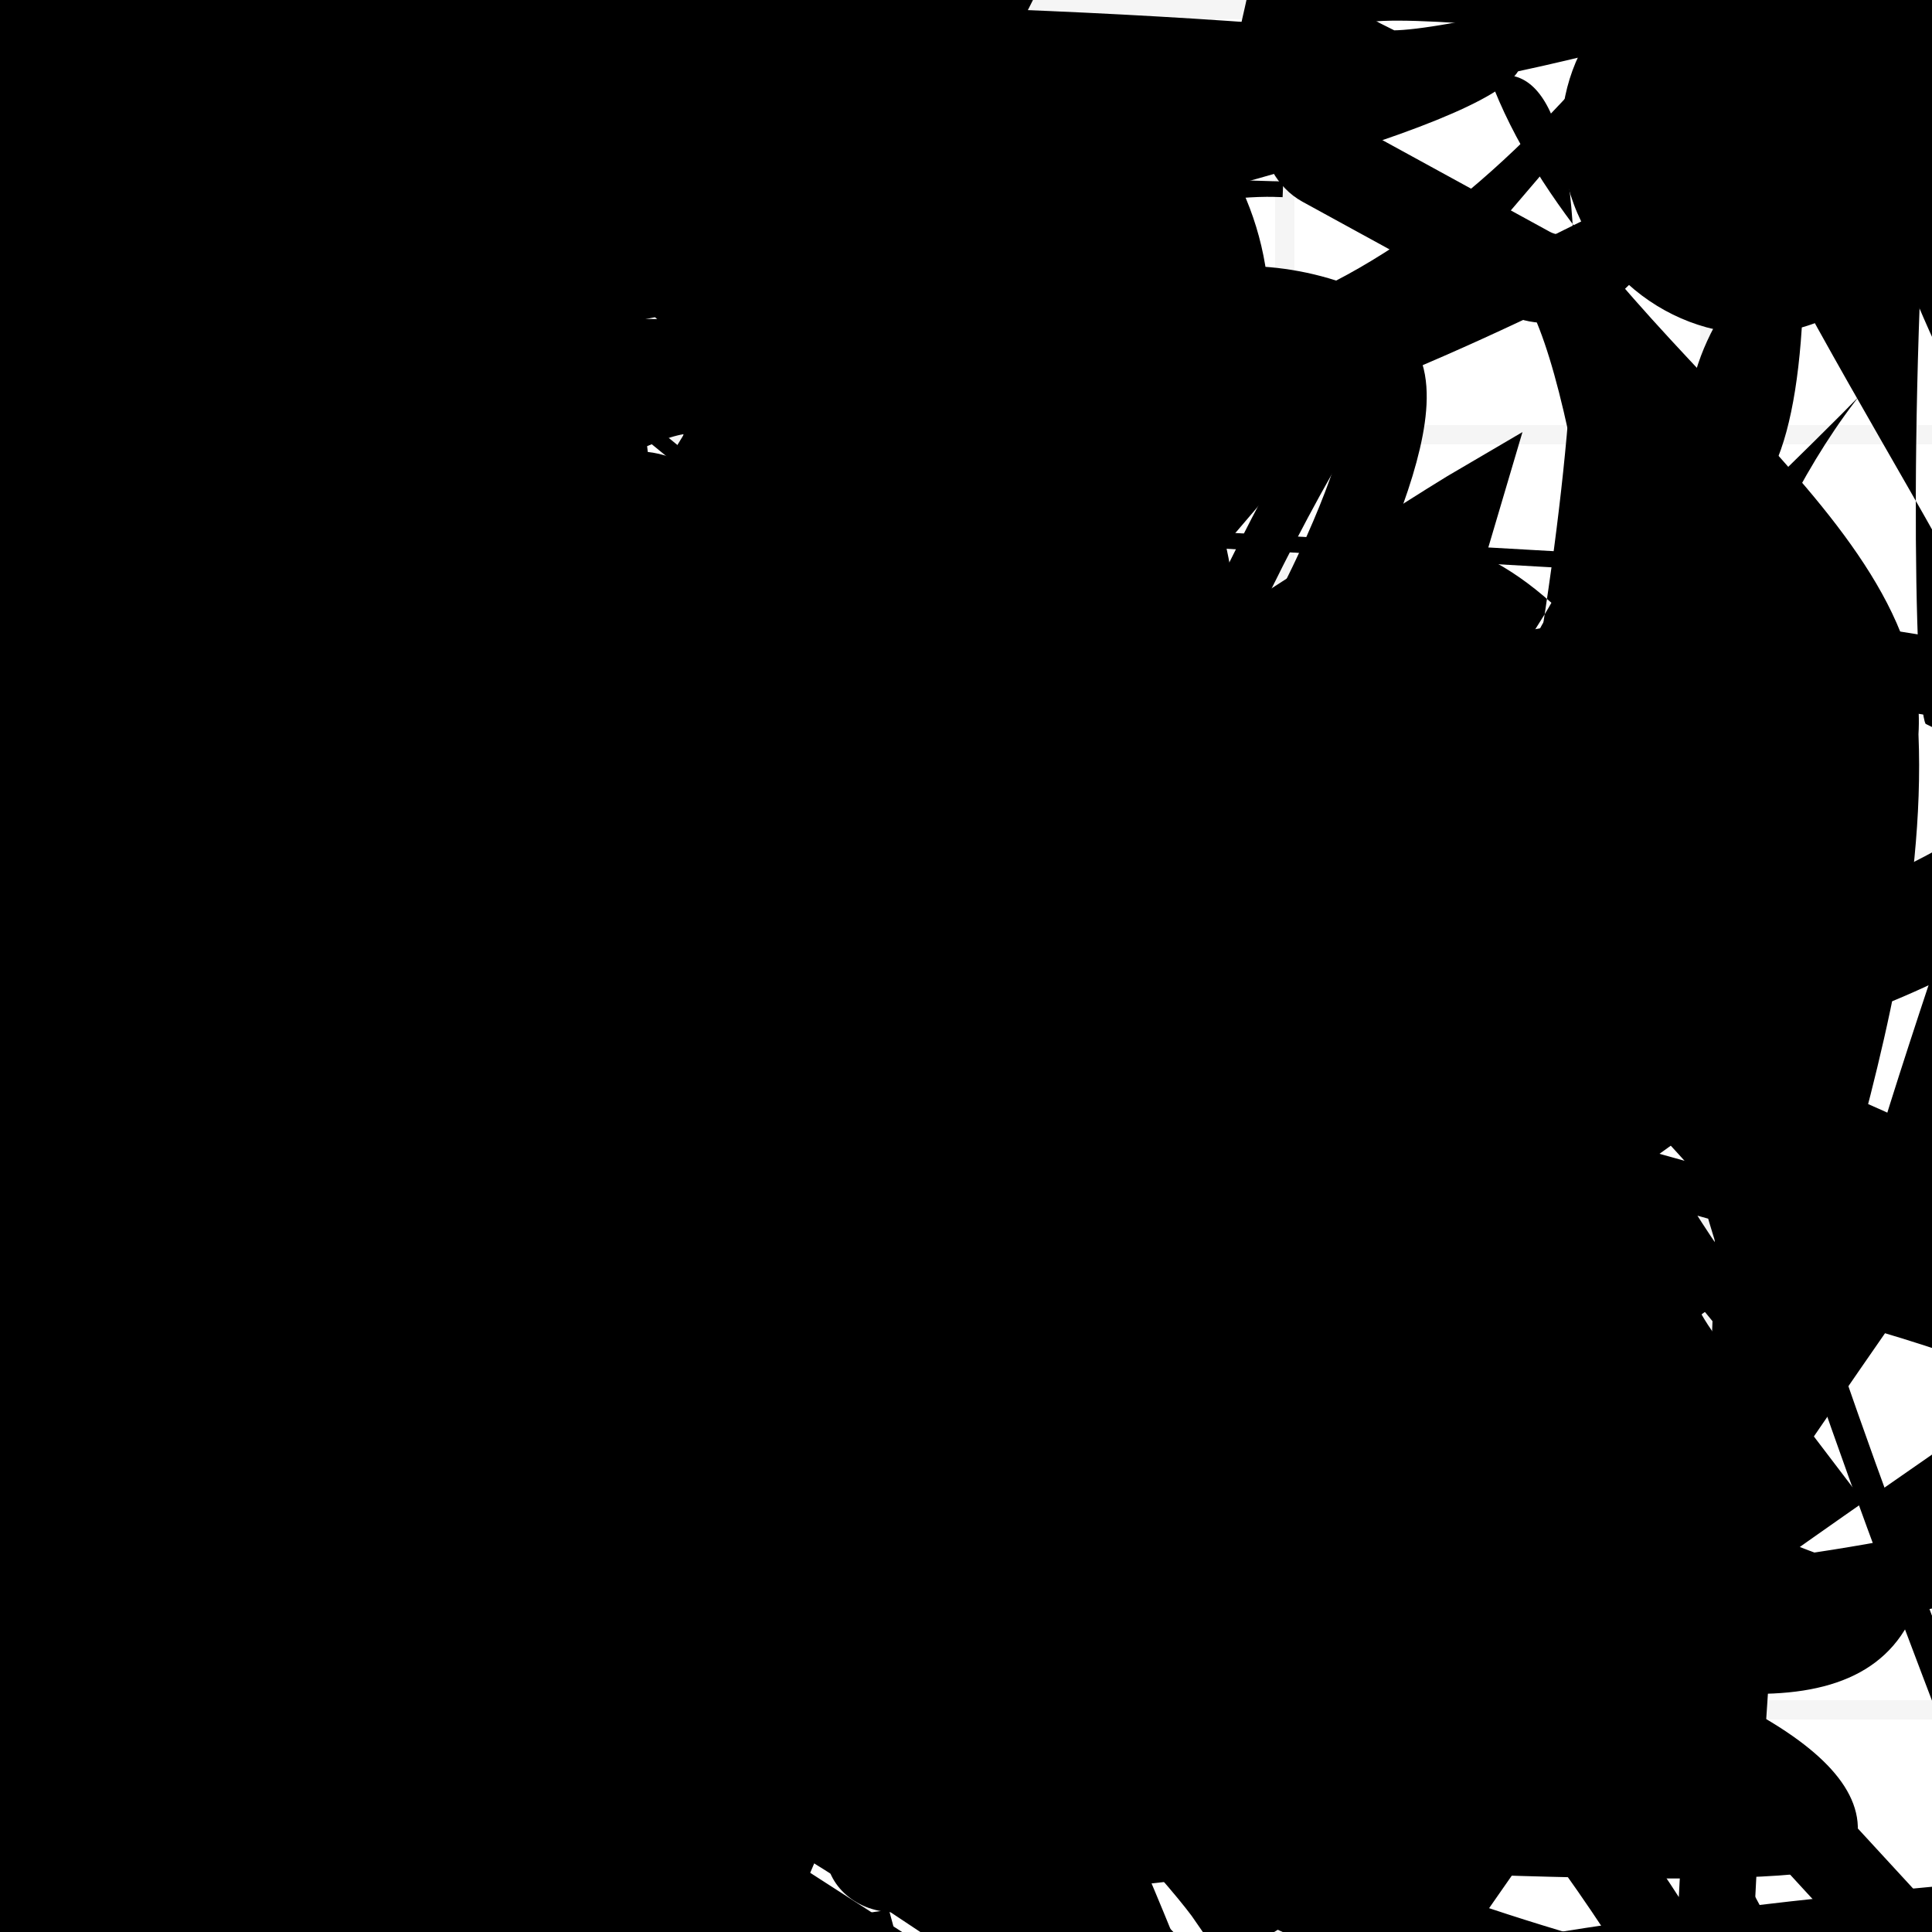 <?xml version="1.0" encoding="UTF-8"?>
<svg xmlns="http://www.w3.org/2000/svg" width="100" height="100" viewBox="0 0 100 100">
<defs>
<linearGradient id="g0" x1="0%" y1="0%" x2="100%" y2="100%">
<stop offset="0.0%" stop-color="hsl(106, 75%, 59%)" />
<stop offset="33.3%" stop-color="hsl(183, 71%, 60%)" />
<stop offset="66.7%" stop-color="hsl(242, 72%, 49%)" />
<stop offset="100.0%" stop-color="hsl(322, 74%, 44%)" />
</linearGradient>
<linearGradient id="g1" x1="0%" y1="0%" x2="100%" y2="100%">
<stop offset="0.0%" stop-color="hsl(290, 83%, 63%)" />
<stop offset="33.3%" stop-color="hsl(2, 82%, 55%)" />
<stop offset="66.7%" stop-color="hsl(86, 72%, 68%)" />
<stop offset="100.0%" stop-color="hsl(83, 65%, 44%)" />
</linearGradient>
<linearGradient id="g2" x1="0%" y1="0%" x2="100%" y2="100%">
<stop offset="0.0%" stop-color="hsl(40, 53%, 69%)" />
<stop offset="33.3%" stop-color="hsl(104, 72%, 65%)" />
<stop offset="66.7%" stop-color="hsl(144, 86%, 72%)" />
<stop offset="100.0%" stop-color="hsl(151, 70%, 62%)" />
</linearGradient>
<filter id="f1" x="-20%" y="-20%" width="140%" height="140%">
  <feGaussianBlur stdDeviation="0.666" />
</filter>

</defs>

<path d="M 16.5 75.9 C 0.0 95.3, 2.2 26.3, 13.5 23.2 C 23.3 31.3, 35.0 58.7, 32.7 64.8 C 35.4 67.1, 58.8 63.9, 51.8 71.9 C 54.5 88.7, 85.3 37.6, 93.3 28.2 C 100.0 18.3, 50.1 70.5, 60.7 74.3 C 43.6 86.6, 56.5 39.0, 68.8 49.9 C 78.3 36.4, 22.9 6.4, 27.8 9.9 C 32.5 0.0, 30.2 43.1, 36.2 57.5 C 54.8 55.4, 80.1 24.4, 66.3 23.9 C 71.4 4.0, 0.0 69.1, 6.4 58.8 Z" fill="none" fill-opacity="0.34" stroke="hsl(2, 82%, 55%)" stroke-width="0.87"  transform="translate(20.0 64.9) rotate(166.3) scale(1.92 1.77)" />
<circle cx="50.7" cy="46.2" r="10.2" fill="url(#g1)" fill-opacity="0.68"  transform="translate(62.7 23.6) rotate(345.1) scale(1.50 1.63)" />
<path d="M 71.0 60.2 C 89.7 65.6, 20.7 20.0, 28.7 34.5 C 19.0 15.4, 57.0 71.4, 53.9 84.7 C 36.7 66.7, 6.4 21.5, 11.6 12.3 C 27.3 17.5, 28.8 34.5, 36.8 29.7 C 37.3 14.1, 63.5 36.0, 76.7 36.7 C 81.9 43.0, 21.1 56.1, 30.2 54.8 C 25.8 56.6, 55.8 91.4, 67.9 89.4 Z" fill="hsl(86, 72%, 68%)" fill-opacity="0.95" stroke="none" stroke-width="1.58"  transform="translate(84.3 27.6) rotate(106.9) scale(0.82 1.57)" />
<circle cx="64.6" cy="41.6" r="3.4" fill="url(#g2)" fill-opacity="0.47"  transform="translate(2.9 43.1) rotate(325.0) scale(1.76 1.91)" />
<path d="M 95.6 42.0 C 81.8 50.3, 30.2 25.0, 39.2 26.2 C 42.5 27.2, 55.1 8.5, 47.6 2.4 C 31.0 0.0, 99.1 26.1, 97.8 25.5 C 100.0 42.7, 35.5 15.4, 43.6 16.7 C 27.9 0.0, 78.9 56.6, 81.0 46.2 C 97.0 54.2, 24.1 40.3, 24.7 53.5 Z" fill="none" fill-opacity="0.46" stroke="hsl(86, 72%, 68%)" stroke-width="4.51" filter="url(#f1)" transform="translate(41.4 96.7) rotate(31.0) scale(0.58 0.58)" />
<circle cx="79.2" cy="12.6" r="6.1" fill="hsl(86, 72%, 68%)" fill-opacity="0.53" filter="url(#f1)" transform="translate(62.4 49.1) rotate(148.0) scale(1.59 0.54)" />
<path d="M 33.3 70.6 C 47.9 70.7, 81.2 1.9, 96.2 13.4 C 100.0 0.0, 41.9 71.8, 40.6 63.7 C 39.1 62.5, 55.4 31.2, 64.5 22.2 C 56.9 37.1, 60.5 46.8, 58.1 45.9 C 41.8 30.3, 52.8 43.4, 52.0 51.1 C 54.8 56.2, 71.3 74.6, 77.4 74.4 C 93.8 81.2, 78.6 6.9, 84.2 5.5 C 72.4 17.2, 93.3 12.6, 82.5 6.7 C 89.3 9.5, 77.2 61.7, 65.4 64.5 C 48.7 74.3, 71.7 28.3, 66.6 36.0 Z" fill="none" fill-opacity="0.27" stroke="hsl(242, 72%, 49%)" stroke-width="4.60" filter="url(#f1)" transform="translate(4.6 97.0) rotate(4.1) scale(1.25 1.56)" />
<rect x="34.4" y="74.8" width="47.7" height="10.4" rx="0" fill="hsl(151, 70%, 62%)" fill-opacity="0.83"   transform="translate(40.5 69.2) rotate(62.3) scale(1.35 0.56)" />
<path d="M 84.7 22.0 C 70.9 39.6, 25.0 97.5, 18.6 93.1 C 37.4 91.6, 25.1 63.3, 30.2 53.6 C 24.0 55.2, 93.3 97.4, 96.9 83.6 C 100.0 85.6, 37.7 22.3, 27.8 11.3 C 39.3 4.4, 41.2 72.1, 36.1 60.0 C 39.2 71.8, 99.4 34.9, 91.5 36.3 C 100.0 52.2, 62.0 59.5, 57.0 71.2 Z" fill="hsl(151, 70%, 62%)" fill-opacity="0.85" stroke="none" stroke-width="1.24"  transform="translate(3.0 97.4) rotate(51.5) scale(0.82 0.68)" />
<path d="M 50.9 36.8 C 49.6 17.6, 14.3 3.9, 21.7 17.2 C 31.5 0.0, 55.2 42.8, 61.3 29.3 C 45.2 37.6, 0.0 72.9, 3.9 81.4 C 20.8 85.0, 68.0 73.1, 71.2 61.7 C 77.3 56.5, 37.8 30.3, 52.0 29.0 C 41.0 40.9, 100.0 68.9, 96.5 57.1 Z" fill="hsl(183, 71%, 60%)" fill-opacity="0.43" stroke="none" stroke-width="1.70"  transform="translate(80.8 46.9) rotate(184.6) scale(1.52 0.54)" />
<rect x="43.2" y="28.8" width="48.2" height="28.2" rx="0.6" fill="hsl(104, 72%, 65%)" fill-opacity="0.42"   transform="translate(24.5 73.5) rotate(176.6) scale(0.83 1.37)" />
<path d="M 97.8 76.6 C 95.7 74.6, 33.9 63.9, 47.8 62.2 C 35.5 58.6, 65.4 65.7, 61.3 71.1 C 67.2 89.0, 41.3 56.0, 40.4 53.9 C 58.1 42.3, 42.1 53.5, 39.6 38.8 C 56.7 51.5, 8.5 88.7, 9.3 92.2 C 21.4 86.4, 51.5 94.2, 58.7 84.7 C 56.0 77.1, 84.6 49.7, 97.3 39.2 C 100.0 52.7, 17.7 24.3, 28.5 19.0 Z" fill="hsl(183, 71%, 60%)" fill-opacity="0.66" stroke="none" stroke-width="3.46"  transform="translate(13.9 82.9) rotate(241.7) scale(1.09 1.98)" />
<circle cx="86.6" cy="43.1" r="12.3" fill="hsl(144, 86%, 72%)" fill-opacity="0.49"  transform="translate(98.3 92.6) rotate(98.5) scale(1.65 1.26)" />
<path d="M 76.6 38.3 C 64.1 49.9, 85.1 8.2, 97.2 8.6 C 100.0 22.4, 70.2 55.1, 60.5 48.5 C 74.2 45.1, 56.9 55.5, 63.6 41.7 C 70.0 44.4, 0.0 0.0, 6.0 7.3 C 14.5 25.1, 70.3 69.4, 62.6 77.0 C 69.8 65.5, 20.4 60.7, 33.4 62.6 Z" fill="hsl(2, 82%, 55%)" fill-opacity="0.47" stroke="none" stroke-width="4.90"  transform="translate(77.3 56.8) rotate(129.7) scale(1.92 1.69)" />
<path d="M 96.5 70.1 C 100.0 52.4, 47.4 35.7, 50.7 33.0 C 35.0 28.6, 64.7 76.0, 71.4 84.8 C 52.8 67.9, 100.0 57.1, 94.4 48.1 C 100.0 34.4, 89.8 52.7, 82.8 54.9 C 97.4 73.1, 13.5 19.9, 3.2 18.5 C 5.8 16.7, 51.0 84.3, 61.5 69.8 C 71.9 55.5, 50.0 37.8, 61.6 38.2 C 51.8 28.5, 88.8 68.9, 92.1 62.3 C 78.5 69.1, 18.9 39.5, 7.2 31.5 Z" fill="hsl(2, 82%, 55%)" fill-opacity="0.49" stroke="none" stroke-width="5.24"  transform="translate(85.2 68.5) rotate(275.6) scale(1.23 0.54)" />
<rect x="52.0" y="27.3" width="46.7" height="33.5" rx="15.7" fill="hsl(106, 75%, 59%)" fill-opacity="0.90"   transform="translate(78.9 58.2) rotate(355.6) scale(1.00 0.50)" />
<rect x="9.0" y="46.5" width="25.3" height="30.9" rx="0" fill="hsl(40, 53%, 69%)" fill-opacity="0.47" stroke="hsl(151, 70%, 62%)" stroke-width="1.0"  transform="translate(70.7 67.5) rotate(68.4) scale(0.91 1.52)" />
<path d="M 60.7 96.0 C 51.5 100.0, 89.9 76.3, 92.4 71.9 C 80.0 67.4, 85.9 31.4, 97.6 18.9 C 100.0 17.9, 27.4 85.5, 40.8 76.3 C 44.9 95.1, 12.1 100.0, 26.5 95.7 C 19.0 92.7, 96.8 100.0, 95.9 96.0 C 100.0 85.4, 54.7 79.2, 57.6 77.3 C 67.2 88.4, 46.6 39.6, 48.7 45.5 C 48.4 54.5, 20.9 0.0, 24.1 8.6 Z" fill="hsl(83, 65%, 44%)" fill-opacity="0.35" stroke="none" stroke-width="2.29"   />
<path d="M 34.3 2.4 C 35.4 0.0, 80.1 48.1, 65.8 36.4 C 81.0 41.1, 26.8 0.0, 18.1 10.8 C 5.4 14.4, 79.7 23.6, 92.8 11.2 C 100.0 0.0, 82.2 76.3, 74.1 80.6 C 56.1 99.9, 45.7 61.6, 54.8 71.9 C 73.1 59.6, 8.3 1.1, 20.7 6.7 C 25.7 13.4, 49.4 22.2, 46.4 31.3 C 41.8 49.1, 81.0 57.2, 80.8 64.0 C 89.1 51.7, 60.9 79.0, 75.6 74.9 Z" fill="none" fill-opacity="0.27" stroke="hsl(106, 75%, 59%)" stroke-width="4.72"  transform="translate(31.1 25.6) rotate(237.6) scale(0.96 1.87)" />
<path d="M 36.9 64.1 C 29.0 56.9, 45.5 48.0, 30.8 47.3 C 25.2 42.9, 94.3 40.7, 90.4 52.7 C 100.0 45.1, 100.0 39.3, 98.7 38.5 C 100.0 58.4, 0.0 21.3, 8.3 22.6 C 27.7 9.8, 23.1 12.8, 28.4 17.7 C 26.4 0.0, 25.1 4.6, 12.9 7.3 C 4.8 0.0, 81.1 5.7, 78.6 5.8 C 93.1 8.3, 68.3 38.5, 69.2 41.1 C 87.2 60.6, 52.0 23.3, 53.1 25.4 Z" fill="none" fill-opacity="0.99" stroke="hsl(40, 53%, 69%)" stroke-width="4.90"  transform="translate(82.4 22.1) rotate(292.3) scale(1.60 1.74)" />
<circle cx="98.0" cy="48.0" r="4.5" fill="url(#g2)" fill-opacity="0.77"  transform="translate(62.1 0.9) rotate(299.1) scale(1.33 1.01)" />
<circle cx="38.3" cy="24.6" r="1.4" fill="hsl(86, 72%, 68%)" fill-opacity="0.46"  transform="translate(89.7 97.1) rotate(8.1) scale(1.87 0.57)" />
<path d="M 87.5 0.0 C 83.5 12.1, 86.7 6.6, 85.0 0.4 C 72.5 16.4, 58.5 22.1, 44.4 13.7 C 50.9 15.0, 25.6 71.6, 20.7 76.1 C 13.0 95.0, 93.0 41.9, 94.9 30.2 C 100.0 28.9, 39.0 38.9, 33.4 43.4 C 44.7 45.0, 30.7 62.6, 30.2 67.1 Z" fill="hsl(151, 70%, 62%)" fill-opacity="0.27" stroke="none" stroke-width="2.93"   />
<circle cx="11.1" cy="14.5" r="3.6" fill="hsl(242, 72%, 49%)" fill-opacity="0.64"  transform="translate(69.6 0.3) rotate(271.8) scale(1.57 0.58)" />
<circle cx="78.5" cy="28.7" r="6.8" fill="hsl(151, 70%, 62%)" fill-opacity="0.71" filter="url(#f1)" transform="translate(67.0 4.4) rotate(117.2) scale(0.68 1.93)" />
<rect x="61.4" y="43.7" width="33.4" height="24.3" rx="15.3" fill="none" fill-opacity="0.98"   transform="translate(79.6 70.1) rotate(135.7) scale(1.12 0.95)" />
<circle cx="15.2" cy="58.5" r="0.8" fill="url(#g0)" fill-opacity="0.45"  transform="translate(41.5 4.0) rotate(107.9) scale(0.64 0.62)" />
<path d="M 55.0 84.2 C 42.4 85.2, 77.7 36.0, 80.3 31.2 C 62.5 15.3, 52.2 62.7, 65.4 51.1 C 50.6 39.5, 96.6 73.0, 81.7 77.2 C 64.3 76.6, 54.2 100.0, 52.5 97.6 C 69.6 100.0, 90.8 0.0, 77.1 4.0 C 82.0 17.3, 100.0 26.5, 99.3 38.0 C 100.0 54.9, 89.5 74.2, 95.4 70.1 C 85.0 54.8, 43.4 17.8, 43.0 16.2 C 31.6 13.9, 16.3 80.0, 11.3 66.4 " fill="hsl(83, 65%, 44%)" fill-opacity="0.40" stroke="none" stroke-width="2.68"   />
<path d="M 92.4 85.6 C 100.0 88.5, 47.4 100.0, 33.1 91.0 C 35.4 94.8, 56.2 5.9, 65.6 16.6 C 64.7 29.6, 41.2 16.7, 53.8 11.7 C 42.7 6.5, 17.4 34.7, 12.3 42.6 C 12.4 58.3, 25.5 90.8, 20.3 84.3 C 0.6 100.0, 99.1 51.3, 99.3 59.8 C 100.0 57.0, 9.6 73.8, 19.2 68.0 C 24.7 60.2, 69.6 16.6, 64.3 18.3 C 66.4 20.0, 65.1 14.9, 60.2 27.4 Z" fill="none" fill-opacity="0.39" stroke="hsl(242, 72%, 49%)" stroke-width="4.65"  transform="translate(56.0 48.5) rotate(192.9) scale(1.92 1.12)" />
<path d="M 31.9 69.3 C 42.2 83.9, 73.8 63.7, 68.5 50.0 C 49.3 57.9, 83.3 83.4, 68.9 77.5 C 55.7 72.5, 11.8 100.0, 6.8 87.3 C 3.7 100.0, 56.3 29.3, 42.4 26.4 C 29.2 22.7, 55.8 83.8, 64.6 73.4 C 60.3 62.9, 14.3 54.3, 20.8 49.4 C 26.6 43.8, 48.5 18.1, 37.4 12.7 C 20.3 31.4, 54.0 25.5, 67.3 11.1 C 74.9 21.3, 22.6 36.6, 14.7 47.1 " fill="none" fill-opacity="0.55" stroke="hsl(183, 71%, 60%)" stroke-width="4.80"  transform="translate(11.8 7.0) rotate(240.5) scale(1.41 1.25)" />
<path d="M 84.4 81.3 C 82.2 62.2, 69.8 44.5, 83.3 32.8 C 67.5 49.1, 46.9 16.3, 55.0 23.0 C 47.3 34.4, 11.2 100.0, 10.7 86.9 C 11.0 88.7, 62.2 10.0, 68.8 5.7 C 80.9 13.5, 14.7 16.3, 1.7 20.4 C 0.0 8.4, 96.5 94.2, 93.0 79.3 C 86.2 84.7, 7.3 84.5, 6.7 83.0 C 14.1 95.5, 100.0 34.8, 95.3 25.4 Z" fill="none" fill-opacity="0.46" stroke="hsl(2, 82%, 55%)" stroke-width="3.76"  transform="translate(47.8 26.7) rotate(6.6) scale(1.04 1.17)" />
<rect x="15.9" y="53.7" width="29.4" height="38.1" rx="9.0" fill="none" fill-opacity="0.96"   transform="translate(64.9 41.8) rotate(160.8) scale(1.15 1.63)" />
<path d="M 5.1 45.9 C 2.9 45.8, 40.2 83.7, 43.8 79.7 C 45.0 96.2, 33.7 64.5, 41.9 51.7 C 35.1 42.9, 61.8 6.6, 71.2 19.8 C 69.4 7.5, 12.7 54.8, 6.9 59.7 C 11.0 62.0, 56.5 46.0, 47.3 56.5 C 55.2 56.8, 78.7 17.8, 69.9 18.2 C 70.3 13.4, 12.4 24.8, 25.4 12.8 Z" fill="none" fill-opacity="0.56" stroke="hsl(2, 82%, 55%)" stroke-width="4.01"   />
<path d="M 56.6 56.9 C 43.4 56.3, 80.2 61.7, 85.2 53.7 C 85.2 56.3, 30.2 89.3, 28.2 98.5 C 32.5 93.5, 40.7 75.7, 39.0 77.9 C 48.1 88.5, 0.0 75.5, 6.3 87.2 C 0.0 78.3, 98.7 90.6, 85.1 86.0 C 92.5 74.4, 56.8 36.5, 56.4 42.1 C 54.9 55.3, 46.4 82.7, 51.3 72.8 C 53.2 56.0, 76.8 91.5, 77.7 91.3 C 92.0 82.0, 59.9 93.9, 54.5 89.8 Z" fill="hsl(151, 70%, 62%)" fill-opacity="0.69" stroke="none" stroke-width="2.23"  transform="translate(31.8 48.4) rotate(320.0) scale(0.56 0.75)" />
<path d="M 97.7 12.2 C 77.8 29.5, 2.6 35.9, 7.8 23.3 C 25.7 20.6, 25.9 57.2, 21.4 67.7 C 36.7 79.9, 62.1 55.6, 57.9 56.5 C 60.6 60.1, 67.4 81.0, 70.7 95.1 C 70.7 100.0, 38.7 75.8, 49.1 72.8 C 41.5 72.3, 16.1 61.0, 24.2 50.2 C 12.3 60.8, 0.3 64.3, 5.2 56.0 C 5.1 74.8, 80.6 94.8, 67.0 81.3 Z" fill="hsl(86, 72%, 68%)" fill-opacity="0.98" stroke="none" stroke-width="2.88"  transform="translate(62.5 38.5) rotate(264.1) scale(1.21 1.13)" />
<circle cx="18.6" cy="3.4" r="6.7" fill="url(#g1)" fill-opacity="0.94"  transform="translate(65.6 16.7) rotate(328.6) scale(1.39 1.48)" />
<circle cx="39.5" cy="92.3" r="3.8" fill="hsl(106, 75%, 59%)" fill-opacity="0.45"  transform="translate(74.8 7.2) rotate(267.8) scale(0.64 0.86)" />
<rect x="54.5" y="67.2" width="39.5" height="27.4" rx="0" fill="none" fill-opacity="0.91" stroke="hsl(151, 70%, 62%)" stroke-width="2.0"  transform="translate(40.5 18.3) rotate(192.8) scale(0.76 1.77)" />
<path d="M 97.6 64.3 C 84.2 47.6, 20.7 11.0, 28.7 6.3 C 32.2 1.4, 36.4 89.5, 43.4 90.9 C 42.2 83.7, 65.9 18.2, 74.7 15.5 C 85.7 0.0, 83.4 63.3, 94.6 72.3 C 82.3 62.9, 87.2 53.6, 72.9 58.7 C 58.2 64.8, 0.0 95.0, 4.1 92.4 C 22.8 95.9, 11.8 65.0, 4.6 55.6 C 22.9 51.8, 2.7 40.6, 15.9 35.7 C 0.0 53.5, 28.2 18.5, 35.4 25.6 C 43.8 10.5, 9.3 38.9, 2.9 38.0 Z" fill="none" fill-opacity="0.41" stroke="hsl(106, 75%, 59%)" stroke-width="2.56"   />
<path d="M 82.4 71.8 C 85.2 84.9, 45.2 58.5, 32.9 54.8 C 34.3 42.7, 25.0 36.3, 26.1 46.5 C 16.9 42.7, 15.2 39.3, 29.5 53.5 C 46.9 39.3, 71.5 88.1, 82.0 75.8 C 95.2 62.4, 15.3 63.9, 4.3 59.6 C 0.0 76.3, 88.5 88.4, 80.7 94.4 C 73.2 91.3, 100.0 64.1, 94.5 50.9 C 100.0 60.2, 37.1 35.3, 47.4 48.1 C 29.6 28.7, 83.0 56.6, 91.2 57.7 C 72.7 67.2, 24.7 40.9, 39.3 41.7 Z" fill="hsl(290, 83%, 63%)" fill-opacity="0.69" stroke="none" stroke-width="4.13"  transform="translate(23.7 78.8) rotate(4.9) scale(1.92 1.23)" />
<circle cx="45.5" cy="12.0" r="2.0" fill="hsl(86, 72%, 68%)" fill-opacity="0.58"  transform="translate(88.0 41.4) rotate(332.5) scale(0.55 1.06)" />
<path d="M 70.7 3.6 C 77.6 0.0, 3.4 6.8, 1.3 19.1 C 0.0 4.1, 32.3 73.1, 38.5 85.8 C 23.5 94.7, 46.7 86.2, 43.0 74.1 C 60.4 74.7, 57.0 97.2, 44.7 90.3 C 62.7 84.5, 47.1 100.0, 47.1 90.6 C 48.8 81.9, 83.6 73.7, 77.6 68.6 C 72.3 84.0, 61.8 24.3, 48.8 29.1 C 52.7 27.6, 34.0 7.9, 47.5 14.4 Z" fill="hsl(40, 53%, 69%)" fill-opacity="0.66" stroke="none" stroke-width="5.24"  transform="translate(84.6 31.6) rotate(269.2) scale(1.07 1.38)" />
<rect x="5.3" y="58.4" width="33.6" height="22.8" rx="0" fill="hsl(40, 53%, 69%)" fill-opacity="0.80" stroke="hsl(144, 86%, 72%)" stroke-width="3.0"  transform="translate(18.9 73.8) rotate(101.9) scale(0.59 1.99)" />
<circle cx="66.9" cy="13.4" r="3.0" fill="url(#g1)" fill-opacity="0.60"  transform="translate(60.2 76.8) rotate(50.0) scale(1.88 0.57)" />
<rect x="18.6" y="17.8" width="30.6" height="37.5" rx="19.0" fill="none" fill-opacity="0.31"   transform="translate(72.9 89.7) rotate(341.6) scale(0.79 1.23)" />
<path d="M 97.4 90.9 C 96.9 100.0, 18.7 22.8, 9.3 29.1 C 0.0 22.9, 35.1 71.4, 32.7 60.5 C 38.6 41.0, 8.4 49.8, 20.5 56.6 C 19.3 56.4, 42.4 100.0, 32.0 97.1 C 30.8 100.0, 82.0 11.1, 67.1 11.8 C 83.1 0.0, 92.4 0.0, 78.5 7.2 C 84.5 26.4, 57.2 80.9, 57.5 89.6 Z" fill="hsl(104, 72%, 65%)" fill-opacity="0.40" stroke="none" stroke-width="2.09"  transform="translate(66.7 3.9) rotate(306.3) scale(1.88 0.87)" />
<path d="M 62.8 8.0 C 66.6 23.2, 58.0 61.0, 54.0 61.3 C 72.5 65.5, 36.7 28.9, 38.3 28.5 C 55.9 18.7, 21.5 71.3, 6.6 63.8 C 22.6 57.1, 17.2 58.3, 2.3 49.6 C 8.0 33.9, 73.4 83.1, 88.3 84.1 C 100.0 72.7, 19.0 84.8, 24.5 69.9 C 4.5 69.5, 69.5 13.9, 78.8 25.3 Z" fill="hsl(2, 82%, 55%)" fill-opacity="0.30" stroke="none" stroke-width="2.03"  transform="translate(36.6 30.5) rotate(254.8) scale(1.81 1.16)" />
<path d="M 12.2 13.3 C 21.2 21.3, 63.0 0.0, 70.9 3.4 C 75.5 0.0, 71.3 86.6, 82.7 76.2 C 68.7 80.9, 28.2 39.3, 19.2 29.6 C 4.2 15.7, 96.9 94.1, 89.4 88.3 C 100.0 94.9, 72.8 12.9, 85.7 3.2 C 73.9 0.1, 41.2 100.0, 52.8 95.3 C 67.1 88.3, 63.7 78.2, 72.2 68.0 Z" fill="none" fill-opacity="0.68" stroke="hsl(322, 74%, 44%)" stroke-width="3.97"  transform="translate(94.6 6.3) rotate(279.0) scale(0.97 0.80)" />
<path d="M 10.2 93.5 C 25.3 100.0, 52.8 0.0, 61.0 6.9 C 47.4 6.8, 80.9 57.0, 76.6 63.5 C 81.0 46.1, 15.5 35.8, 27.4 25.2 C 30.2 31.7, 72.8 0.0, 74.2 0.2 C 62.8 6.5, 67.1 4.1, 69.8 5.5 C 62.8 1.3, 29.5 98.1, 37.6 94.2 C 17.8 100.0, 65.6 32.5, 75.4 36.5 C 83.6 49.3, 76.3 87.1, 89.9 94.9 Z" fill="hsl(151, 70%, 62%)" fill-opacity="0.56" stroke="none" stroke-width="1.25"  transform="translate(73.4 90.7) rotate(338.6) scale(0.68 1.40)" />
<rect x="55.0" y="62.0" width="38.9" height="23.4" rx="6.7" fill="hsl(2, 82%, 55%)" fill-opacity="0.97"   transform="translate(32.0 46.5) rotate(309.6) scale(1.35 0.93)" />
<circle cx="18.4" cy="26.2" r="4.3" fill="url(#g1)" fill-opacity="0.83"  transform="translate(79.3 40.4) rotate(243.7) scale(1.10 1.42)" />
<path d="M 19.8 48.1 C 22.6 43.9, 28.5 52.9, 33.4 49.5 C 26.0 39.4, 55.3 56.9, 64.5 50.8 C 82.9 50.2, 100.0 94.5, 97.8 91.8 C 82.4 100.0, 55.9 25.0, 55.2 33.5 C 35.7 22.0, 76.6 85.5, 61.9 77.3 C 75.1 76.5, 0.0 87.4, 0.1 91.9 C 2.0 87.3, 52.7 36.1, 49.0 46.2 C 60.1 51.3, 68.9 73.5, 76.8 83.2 Z" fill="none" fill-opacity="0.72" stroke="hsl(151, 70%, 62%)" stroke-width="2.34"  transform="translate(24.9 49.8) rotate(13.3) scale(1.68 1.17)" />
<path d="M 56.4 86.3 C 57.9 74.7, 75.2 46.7, 64.2 58.2 C 75.5 52.6, 44.8 53.5, 36.9 55.3 C 33.2 37.7, 57.7 11.7, 48.5 23.2 C 45.5 4.6, 6.3 82.1, 13.6 77.0 C 2.4 61.3, 40.8 38.3, 29.8 24.0 C 10.3 19.0, 72.1 44.6, 63.5 34.9 C 66.0 16.8, 73.5 81.2, 75.6 80.5 C 76.1 86.7, 49.9 28.6, 53.7 16.1 Z" fill="hsl(106, 75%, 59%)" fill-opacity="0.56" stroke="none" stroke-width="0.91"  transform="translate(31.0 39.9) rotate(262.4) scale(1.19 1.72)" />
<path d="M 84.8 29.2 C 72.3 33.9, 85.2 45.3, 95.8 40.9 C 100.0 47.3, 61.3 64.2, 60.7 53.8 C 79.8 58.6, 92.4 60.0, 95.3 56.1 C 100.0 70.9, 94.3 60.0, 93.5 45.6 C 100.0 31.7, 66.6 86.7, 52.6 72.8 C 38.3 60.4, 64.5 71.9, 65.9 67.7 C 67.4 77.4, 0.0 23.3, 14.7 25.2 Z" fill="none" fill-opacity="0.31" stroke="hsl(106, 75%, 59%)" stroke-width="0.84" filter="url(#f1)"  />
<path d="M 47.4 2.3 C 44.1 17.2, 51.7 51.3, 55.3 61.2 C 46.4 43.7, 6.8 54.9, 6.3 62.2 C 8.0 73.9, 80.3 68.8, 92.3 83.3 C 98.4 85.0, 20.0 100.0, 31.4 98.1 C 14.7 100.0, 48.5 64.4, 47.4 76.8 C 62.6 78.3, 11.7 69.9, 18.9 63.1 C 25.1 69.8, 53.4 0.0, 67.6 1.2 C 57.7 11.0, 95.1 61.4, 92.1 46.9 Z" fill="none" fill-opacity="0.70" stroke="hsl(2, 82%, 55%)" stroke-width="3.89" filter="url(#f1)" transform="translate(16.8 53.1) rotate(160.4) scale(1.26 0.97)" />
<path d="M 99.0 2.8 C 82.8 4.4, 54.8 20.4, 52.3 30.4 C 50.0 36.6, 100.0 23.9, 99.2 35.5 C 96.3 34.2, 34.3 100.0, 33.3 90.2 C 32.3 89.8, 20.8 40.2, 15.9 37.5 C 1.1 23.4, 74.5 47.0, 86.9 60.8 C 87.5 45.9, 97.1 98.7, 96.8 98.1 C 100.0 100.0, 13.1 60.5, 22.6 63.9 C 38.3 58.1, 22.5 78.2, 31.7 79.8 C 19.5 63.2, 64.8 92.9, 62.9 88.1 Z" fill="none" fill-opacity="0.53" stroke="hsl(86, 72%, 68%)" stroke-width="2.54"  transform="translate(17.1 47.5) rotate(143.7) scale(1.61 1.05)" />
<circle cx="23.7" cy="38.0" r="0.9" fill="hsl(86, 72%, 68%)" fill-opacity="0.50"  transform="translate(86.3 37.4) rotate(76.1) scale(1.25 1.67)" />
<rect x="34.3" y="36.4" width="27.2" height="37.5" rx="13.4" fill="none" fill-opacity="0.88"   transform="translate(60.2 28.7) rotate(287.5) scale(1.63 2.00)" />
<path d="M 11.2 50.5 C 0.0 46.3, 29.7 89.9, 33.2 96.1 C 41.5 100.0, 0.0 7.2, 7.6 1.5 C 25.2 0.0, 20.8 89.0, 29.6 78.5 C 25.1 88.5, 9.2 15.1, 19.3 5.2 C 14.7 0.0, 53.3 58.4, 53.9 66.0 C 36.4 58.4, 0.0 17.1, 1.2 16.1 C 0.0 18.7, 64.4 75.3, 50.5 82.0 C 31.1 99.5, 27.1 28.1, 23.7 33.5 C 21.7 52.8, 0.0 32.6, 6.7 29.7 C 12.0 10.9, 11.1 0.0, 10.6 4.6 Z" fill="hsl(106, 75%, 59%)" fill-opacity="0.84" stroke="none" stroke-width="2.50"  transform="translate(76.3 61.7) rotate(118.8) scale(0.79 1.12)" />
<rect x="36.1" y="33.9" width="47.7" height="14.8" rx="0" fill="hsl(183, 71%, 60%)" fill-opacity="0.46" stroke="hsl(242, 72%, 49%)" stroke-width="2.5"  transform="translate(71.5 28.0) rotate(147.8) scale(1.10 1.72)" />
<circle cx="34.6" cy="78.4" r="10.3" fill="url(#g1)" fill-opacity="0.46"  transform="translate(96.6 52.1) rotate(57.8) scale(1.73 1.55)" />
<path d="M 17.0 54.1 C 21.1 56.8, 22.7 27.5, 13.9 41.8 C 19.4 25.2, 35.9 31.1, 31.0 28.0 C 13.6 18.9, 30.5 18.9, 34.9 19.6 C 50.9 35.9, 13.0 10.0, 10.3 9.8 C 4.4 25.8, 30.3 53.4, 31.2 63.2 C 20.7 54.4, 90.4 90.2, 77.2 88.2 " fill="hsl(322, 74%, 44%)" fill-opacity="0.49" stroke="none" stroke-width="2.23" filter="url(#f1)" transform="translate(78.7 58.7) rotate(177.5) scale(1.41 1.61)" />
<path d="M 37.7 2.2 C 46.0 13.0, 0.0 45.3, 3.4 49.5 C 1.2 64.1, 14.5 27.6, 7.3 15.5 C 9.1 35.2, 49.1 51.4, 52.4 56.1 C 71.3 47.3, 62.0 96.2, 59.5 97.6 C 63.7 100.0, 0.0 52.3, 0.5 38.6 C 16.6 52.0, 69.8 100.0, 59.7 96.6 C 77.8 100.0, 62.3 57.0, 65.0 69.6 C 56.9 83.2, 76.9 54.2, 77.0 58.6 C 57.8 75.6, 72.8 35.4, 59.5 36.6 Z" fill="none" fill-opacity="0.28" stroke="hsl(290, 83%, 63%)" stroke-width="2.74"  transform="translate(38.7 71.0) rotate(314.5) scale(1.53 1.37)" />
<circle cx="29.8" cy="39.7" r="9.0" fill="hsl(104, 72%, 65%)" fill-opacity="0.80"  transform="translate(90.7 49.1) rotate(257.8) scale(1.32 0.73)" />
<path d="M 10.1 59.4 C 17.0 78.6, 100.0 68.9, 93.4 77.0 C 95.1 66.9, 15.9 32.4, 18.9 27.4 C 19.3 20.9, 33.7 13.7, 25.8 9.8 C 27.6 10.9, 10.6 82.5, 2.2 73.2 C 2.2 61.7, 26.0 21.8, 11.8 17.8 C 2.6 24.8, 95.2 68.7, 85.6 76.3 C 79.1 59.4, 27.2 59.7, 13.9 44.8 Z" fill="none" fill-opacity="0.88" stroke="hsl(183, 71%, 60%)" stroke-width="2.98"  transform="translate(3.3 31.7) rotate(156.7) scale(0.76 1.71)" />
<circle cx="55.3" cy="46.0" r="6.3" fill="url(#g0)" fill-opacity="0.87"  transform="translate(56.0 47.8) rotate(182.2) scale(0.58 1.13)" />
<path d="M 85.6 21.9 C 96.9 6.4, 59.4 34.0, 62.2 25.3 C 54.1 5.9, 95.0 7.5, 95.4 10.8 C 78.0 0.0, 35.8 18.3, 32.6 32.2 C 18.7 14.6, 0.0 38.4, 1.7 51.1 C 14.6 65.5, 17.5 75.2, 7.9 65.5 C 3.9 71.0, 82.5 79.9, 89.8 72.6 C 90.7 73.6, 60.0 5.4, 54.1 11.2 Z" fill="none" fill-opacity="0.66" stroke="hsl(104, 72%, 65%)" stroke-width="4.26"  transform="translate(86.0 98.2) rotate(207.3) scale(1.37 1.52)" />
<path d="M 13.8 81.9 C 3.2 76.5, 31.4 22.5, 37.8 9.2 C 45.9 16.3, 88.5 0.0, 96.9 0.5 C 86.8 3.8, 91.2 28.3, 97.7 35.7 C 100.0 47.1, 36.9 94.7, 43.1 92.1 C 25.7 73.0, 17.8 33.5, 8.9 25.6 C 0.0 42.8, 14.7 70.8, 27.5 63.7 C 23.9 79.9, 82.9 9.1, 90.5 20.8 C 78.9 13.8, 22.4 70.9, 15.5 56.7 C 23.4 48.6, 57.1 75.5, 52.3 71.9 C 45.0 78.1, 54.8 79.3, 41.8 76.5 Z" fill="none" fill-opacity="0.27" stroke="hsl(144, 86%, 72%)" stroke-width="1.94"  transform="translate(89.3 2.9) rotate(79.6) scale(1.13 0.79)" />
<rect x="24.8" y="80.6" width="22.8" height="14.2" rx="4.1" fill="none" fill-opacity="0.99" stroke="hsl(242, 72%, 49%)" stroke-width="4.6"  transform="translate(59.6 99.0) rotate(208.7) scale(0.82 1.04)" />
<path d="M 75.5 7.8 C 58.2 0.0, 70.9 61.7, 71.9 57.5 C 83.8 77.1, 13.4 1.3, 12.3 14.9 C 18.4 34.0, 64.4 78.0, 53.2 73.6 C 65.3 60.2, 6.9 82.4, 2.9 96.6 C 16.7 79.4, 32.2 43.1, 32.7 56.4 C 34.0 39.4, 100.0 70.5, 97.5 64.3 C 91.9 57.4, 0.0 100.0, 1.1 93.3 C 0.0 100.0, 12.3 58.3, 27.3 71.3 C 14.8 61.2, 53.7 8.4, 44.8 13.6 C 56.9 31.8, 29.5 4.1, 17.5 6.5 Z" fill="none" fill-opacity="0.51" stroke="hsl(104, 72%, 65%)" stroke-width="5.10"  transform="translate(57.1 27.7) rotate(194.9) scale(1.63 1.73)" />
<path d="M 56.4 3.1 C 52.2 0.0, 30.2 0.0, 41.6 5.8 C 57.5 6.2, 0.0 20.6, 2.1 12.3 C 0.0 28.3, 13.7 39.8, 26.4 54.4 C 35.2 53.9, 65.1 100.0, 62.6 97.0 C 62.2 100.0, 20.0 35.3, 23.5 34.1 C 29.7 17.8, 40.4 87.9, 45.6 76.1 C 48.6 73.6, 44.2 62.0, 52.0 66.6 C 50.0 78.8, 21.2 50.3, 32.1 49.4 C 45.6 45.0, 0.0 100.0, 7.4 95.4 C 0.0 90.0, 45.9 85.7, 60.7 71.0 Z" fill="none" fill-opacity="0.36" stroke="hsl(151, 70%, 62%)" stroke-width="2.62"  transform="translate(18.5 21.5) rotate(279.3) scale(1.15 1.43)" />
<path d="M 8.2 31.1 C 18.9 49.0, 16.8 5.4, 31.6 7.8 C 12.1 0.0, 26.9 84.5, 31.7 94.5 C 32.4 81.3, 27.7 12.9, 14.1 13.6 C 17.7 13.3, 9.7 61.9, 16.1 50.8 C 3.4 37.2, 58.4 89.7, 64.1 98.0 C 81.7 89.5, 37.4 0.0, 46.7 1.2 C 57.6 0.0, 54.0 20.7, 49.8 25.5 C 44.2 45.4, 76.0 75.2, 64.9 76.4 C 73.5 91.0, 27.7 73.0, 23.4 65.4 C 18.3 75.4, 46.6 23.2, 54.6 32.7 " fill="none" fill-opacity="0.29" stroke="hsl(106, 75%, 59%)" stroke-width="5.29"   />
<path d="M 4.5 93.7 C 0.0 93.8, 53.0 75.0, 38.2 61.5 C 51.2 62.9, 36.5 25.9, 25.5 40.5 C 18.0 33.7, 42.2 75.5, 44.7 83.2 C 61.0 98.1, 28.4 71.7, 15.7 64.8 C 19.9 75.8, 45.2 31.2, 59.9 40.7 C 48.8 34.5, 21.8 61.1, 33.0 63.1 C 47.8 59.8, 41.9 98.1, 27.9 87.9 C 27.7 80.9, 100.0 93.5, 93.4 96.4 C 100.0 100.0, 25.8 57.1, 26.0 45.1 C 15.4 54.0, 88.6 74.0, 87.2 62.3 Z" fill="none" fill-opacity="0.57" stroke="hsl(40, 53%, 69%)" stroke-width="2.22"  transform="translate(36.6 6.1) rotate(328.7) scale(1.59 1.94)" />
<path d="M 33.9 86.5 C 21.2 100.0, 32.6 60.1, 18.0 51.1 C 34.4 64.3, 76.8 69.2, 62.5 73.4 C 60.4 72.6, 94.2 29.4, 99.2 18.2 C 87.7 3.5, 61.0 21.0, 66.3 10.5 C 55.2 8.2, 44.5 10.2, 49.0 21.8 C 54.5 35.9, 82.4 30.9, 69.9 28.5 C 84.3 24.1, 15.5 60.0, 29.5 73.5 C 37.4 73.6, 68.8 85.8, 66.1 96.5 C 55.7 91.1, 73.1 77.5, 69.8 76.9 C 65.0 81.6, 95.2 60.3, 91.9 64.0 Z" fill="hsl(144, 86%, 72%)" fill-opacity="0.31" stroke="none" stroke-width="1.34"  transform="translate(89.2 27.0) rotate(212.9) scale(1.91 1.95)" />
<path d="M 57.7 52.3 C 73.5 48.7, 21.4 44.5, 31.7 37.8 C 51.4 41.6, 34.4 60.5, 23.4 65.8 C 3.6 48.8, 29.6 55.6, 33.2 50.8 C 24.0 58.6, 95.4 79.4, 99.3 82.8 C 94.4 97.9, 55.3 72.7, 41.3 77.0 C 51.1 89.0, 42.1 72.3, 31.3 69.3 C 22.6 79.2, 38.6 29.8, 42.6 37.2 Z" fill="hsl(2, 82%, 55%)" fill-opacity="0.51" stroke="none" stroke-width="1.96"   />
<circle cx="50.2" cy="98.2" r="2.7" fill="hsl(86, 72%, 68%)" fill-opacity="0.68" filter="url(#f1)" transform="translate(68.0 24.8) rotate(204.0) scale(1.09 1.30)" />
<circle cx="20.4" cy="8.6" r="2.3" fill="hsl(151, 70%, 62%)" fill-opacity="0.70"  transform="translate(37.5 99.9) rotate(171.0) scale(1.18 1.49)" />
<path d="M 89.4 53.6 C 84.8 33.8, 92.0 37.2, 84.1 43.4 C 92.0 44.2, 0.0 15.3, 4.9 19.1 C 20.6 4.8, 82.8 97.7, 95.9 88.4 C 100.0 82.8, 5.8 13.1, 0.1 2.3 C 16.3 14.6, 77.0 50.2, 65.0 38.9 C 80.6 58.5, 89.1 8.5, 77.5 0.6 C 72.3 0.0, 40.7 58.0, 52.8 63.3 C 68.5 69.4, 0.0 41.2, 7.5 51.4 Z" fill="none" fill-opacity="0.53" stroke="hsl(106, 75%, 59%)" stroke-width="1.08"  transform="translate(47.0 96.6) rotate(35.3) scale(1.17 1.29)" />
<path d="M 21.2 85.4 C 13.8 71.4, 43.7 36.4, 40.2 22.5 C 48.6 13.1, 100.0 11.7, 94.9 0.8 C 100.0 0.0, 81.5 47.9, 93.7 48.1 C 100.0 60.9, 53.2 94.2, 52.1 85.8 C 65.3 91.4, 46.1 78.1, 31.3 69.6 C 17.6 70.3, 41.4 59.8, 48.5 56.9 C 67.3 69.3, 95.3 20.4, 96.4 21.0 C 88.5 18.8, 100.0 87.0, 94.1 72.5 C 96.0 76.5, 90.7 2.4, 98.0 5.8 C 89.4 9.8, 57.8 71.4, 53.8 79.6 Z" fill="none" fill-opacity="0.88" stroke="hsl(322, 74%, 44%)" stroke-width="1.81"  transform="translate(50.9 85.0) rotate(91.9) scale(1.70 1.42)" />
<rect x="17.0" y="29.2" width="25.2" height="38.8" rx="9.1" fill="none" fill-opacity="0.97" stroke="hsl(151, 70%, 62%)" stroke-width="4.6"   />
<rect x="33.7" y="19.3" width="33.8" height="34.1" rx="0" fill="hsl(144, 86%, 72%)" fill-opacity="0.84"   transform="translate(81.0 75.8) rotate(35.3) scale(1.52 1.92)" />
<path d="M 85.8 21.3 C 77.8 27.2, 100.0 78.8, 91.8 73.4 C 100.0 64.4, 63.9 58.4, 50.7 60.0 C 48.7 59.8, 0.0 32.9, 5.6 45.3 C 6.1 36.5, 63.5 19.6, 63.8 15.2 C 49.7 31.4, 38.7 64.7, 45.2 58.9 C 65.1 48.6, 14.5 66.2, 6.8 60.3 C 18.7 63.2, 9.6 54.2, 23.0 49.7 C 6.7 44.9, 35.1 35.1, 32.6 41.4 C 40.3 47.3, 32.7 43.0, 19.3 33.9 Z" fill="hsl(40, 53%, 69%)" fill-opacity="0.51" stroke="none" stroke-width="4.13"  transform="translate(89.2 13.0) rotate(98.2) scale(1.51 1.49)" />
<rect x="34.8" y="28.9" width="35.8" height="24.1" rx="0" fill="none" fill-opacity="0.74"   transform="translate(78.5 46.7) rotate(101.9) scale(0.60 1.39)" />
<path d="M 66.4 9.8 C 48.7 8.9, 0.0 42.4, 6.6 31.3 C 0.0 22.1, 100.0 38.6, 97.3 48.1 C 82.9 41.9, 53.1 100.0, 53.6 94.5 C 72.6 79.6, 47.8 0.0, 50.9 0.2 C 61.1 14.1, 17.3 47.2, 4.3 48.3 C 0.9 47.8, 23.4 0.0, 35.0 4.9 C 35.0 0.0, 76.5 75.6, 75.8 64.5 C 95.2 78.0, 24.0 8.5, 11.0 8.1 Z" fill="none" fill-opacity="0.50" stroke="hsl(83, 65%, 44%)" stroke-width="0.81"   />
<path d="M 61.4 45.9 C 46.7 30.8, 41.8 73.5, 39.5 83.3 C 35.2 83.2, 88.4 34.6, 79.8 21.2 C 64.0 6.1, 64.8 64.8, 67.1 50.2 C 86.2 53.2, 8.0 31.4, 9.4 44.2 C 14.6 29.7, 5.0 86.4, 2.2 86.4 C 4.0 84.4, 56.2 62.7, 52.2 59.9 C 62.9 71.7, 64.1 84.2, 60.5 90.8 C 78.3 97.4, 14.9 33.3, 26.6 41.9 Z" fill="hsl(83, 65%, 44%)" fill-opacity="0.25" stroke="none" stroke-width="2.67"  transform="translate(41.7 11.0) rotate(266.3) scale(0.73 0.70)" />
<path d="M 8.5 8.9 C 25.4 3.2, 18.4 46.3, 5.0 48.2 C 0.0 53.3, 86.4 72.7, 77.1 83.5 C 93.5 95.7, 45.2 72.7, 57.0 58.4 C 48.3 72.9, 41.0 48.3, 51.4 34.5 C 46.7 48.2, 36.2 47.9, 30.2 42.0 C 26.8 60.5, 56.0 66.3, 46.0 66.7 C 45.6 80.5, 18.8 8.4, 20.7 2.6 C 33.4 0.0, 95.9 22.9, 83.3 18.2 C 93.5 3.0, 18.3 78.0, 10.3 70.1 Z" fill="hsl(144, 86%, 72%)" fill-opacity="0.77" stroke="none" stroke-width="4.05"  transform="translate(35.5 21.9) rotate(184.1) scale(1.77 1.73)" />
<path d="M 74.5 54.5 C 74.6 56.4, 27.7 30.1, 37.4 44.1 C 55.7 39.5, 35.8 29.4, 26.9 42.9 C 13.6 31.2, 34.0 90.0, 48.7 83.0 C 39.0 81.5, 82.8 68.0, 92.5 61.4 C 100.0 52.8, 43.1 76.9, 38.8 69.0 C 33.6 71.3, 21.1 90.2, 32.7 76.4 C 39.0 93.8, 58.4 7.9, 56.7 21.1 C 71.1 24.4, 72.9 64.0, 70.2 76.5 C 72.0 80.1, 33.3 30.7, 25.8 40.6 C 17.7 29.3, 80.6 62.8, 89.0 63.4 Z" fill="hsl(104, 72%, 65%)" fill-opacity="0.92" stroke="none" stroke-width="2.08"  transform="translate(57.1 25.7) rotate(87.4) scale(1.67 1.70)" />
<circle cx="50.1" cy="16.3" r="15.6" fill="hsl(290, 83%, 63%)" fill-opacity="0.63"   />
<circle cx="22.2" cy="78.8" r="15.2" fill="url(#g2)" fill-opacity="0.89"   />
<circle cx="2.1" cy="4.8" r="7.3" fill="hsl(2, 82%, 55%)" fill-opacity="0.86"  transform="translate(5.2 70.8) rotate(40.1) scale(1.80 1.00)" />
<rect x="22.3" y="46.2" width="37.7" height="32.2" rx="0.9" fill="none" fill-opacity="0.63" stroke="hsl(86, 72%, 68%)" stroke-width="1.9"  transform="translate(84.5 91.6) rotate(265.3) scale(0.79 1.26)" />
<path d="M 43.8 40.8 C 56.5 28.0, 46.6 80.6, 56.3 68.0 C 52.2 73.8, 0.0 13.2, 5.4 2.5 C 0.0 15.6, 25.8 47.8, 34.5 43.7 C 20.5 37.0, 52.7 95.7, 59.4 93.6 C 72.3 100.0, 68.0 100.0, 65.4 94.0 C 61.5 78.7, 67.3 44.0, 53.9 33.3 Z" fill="hsl(106, 75%, 59%)" fill-opacity="0.75" stroke="none" stroke-width="4.71"  transform="translate(57.8 30.0) rotate(213.5) scale(1.07 1.63)" />
<circle cx="48.9" cy="83.2" r="2.2" fill="url(#g2)" fill-opacity="0.96" filter="url(#f1)" transform="translate(58.2 27.7) rotate(233.1) scale(1.01 0.91)" />
<circle cx="56.2" cy="35.1" r="7.0" fill="url(#g2)" fill-opacity="0.89"  transform="translate(75.1 66.9) rotate(252.4) scale(0.51 1.33)" />
<rect x="18.6" y="31.3" width="28.7" height="37.0" rx="0" fill="hsl(106, 75%, 59%)" fill-opacity="1.00"   transform="translate(11.5 23.6) rotate(145.1) scale(1.19 1.77)" />
<rect x="5.7" y="2.7" width="37.7" height="21.3" rx="0" fill="none" fill-opacity="0.90" stroke="hsl(83, 65%, 44%)" stroke-width="1.7"  transform="translate(37.5 94.0) rotate(246.8) scale(0.84 1.11)" />
<rect x="38.0" y="58.8" width="41.8" height="21.0" rx="5.6" fill="hsl(106, 75%, 59%)" fill-opacity="0.54" stroke="hsl(183, 71%, 60%)" stroke-width="4.9"   />
<path d="M 76.5 25.3 C 68.1 30.2, 30.7 56.5, 28.3 48.9 C 29.8 29.3, 29.3 29.1, 20.7 39.3 C 35.9 32.3, 66.3 84.9, 54.9 96.8 C 74.6 100.0, 61.9 23.3, 55.6 17.7 C 75.3 24.2, 35.7 70.6, 21.1 60.7 C 12.2 46.8, 77.3 88.2, 88.5 80.2 C 82.5 69.7, 66.7 37.4, 51.9 42.8 C 54.2 26.7, 85.9 73.3, 74.6 85.0 C 69.0 100.0, 61.8 71.5, 58.8 85.1 Z" fill="none" fill-opacity="0.76" stroke="hsl(151, 70%, 62%)" stroke-width="2.75"   />
<path d="M 2.2 53.2 C 0.0 72.0, 68.3 73.9, 80.2 71.4 C 74.3 67.7, 61.2 91.7, 51.0 96.6 C 45.0 100.0, 19.5 31.0, 5.6 38.2 C 0.0 43.1, 69.2 46.6, 76.2 39.9 C 69.5 35.5, 25.8 77.4, 38.1 76.8 C 53.5 83.8, 90.2 59.0, 96.4 58.7 C 92.3 61.3, 87.6 72.1, 97.5 70.7 C 98.5 70.8, 20.0 11.3, 30.4 11.4 C 14.7 20.2, 0.0 32.2, 2.3 23.1 C 4.1 21.9, 88.8 5.8, 83.0 17.4 Z" fill="hsl(2, 82%, 55%)" fill-opacity="0.87" stroke="none" stroke-width="0.96"  transform="translate(67.8 28.6) rotate(288.7) scale(0.79 1.43)" />
<path d="M 77.2 6.0 C 85.4 25.8, 52.4 42.9, 60.8 35.3 C 64.4 24.8, 68.8 31.6, 59.0 27.0 C 58.0 40.5, 19.6 66.1, 6.8 61.8 C 13.8 50.3, 72.1 23.4, 58.3 30.1 C 59.4 24.3, 60.0 60.8, 59.6 56.4 C 42.5 48.6, 39.0 49.8, 32.7 52.3 C 16.5 60.6, 57.8 29.0, 51.3 18.1 C 46.6 17.8, 45.0 0.0, 59.7 5.4 C 75.4 0.0, 20.7 0.0, 25.0 9.8 Z" fill="hsl(144, 86%, 72%)" fill-opacity="0.71" stroke="none" stroke-width="4.32"  transform="translate(87.0 52.9) rotate(37.1) scale(1.00 1.34)" />
<rect x="36.9" y="19.1" width="35.4" height="27.3" rx="15.5" fill="hsl(290, 83%, 63%)" fill-opacity="0.83"   transform="translate(28.1 80.4) rotate(100.0) scale(1.19 1.92)" />
<rect x="25.3" y="78.8" width="39.4" height="20.8" rx="6.3" fill="hsl(290, 83%, 63%)" fill-opacity="0.30"   transform="translate(14.9 42.0) rotate(142.0) scale(1.88 1.70)" />
<path d="M 32.3 48.7 C 39.0 55.7, 29.2 57.6, 16.6 63.7 C 28.5 68.0, 54.5 50.1, 59.5 58.8 C 54.2 53.7, 0.0 94.4, 8.4 88.7 C 0.0 72.4, 22.2 43.6, 21.1 49.0 C 26.8 31.4, 68.7 36.5, 59.4 47.4 C 72.1 52.2, 18.6 31.3, 22.7 17.6 C 19.5 35.6, 23.7 53.0, 9.0 44.4 C 23.8 47.5, 76.6 38.3, 73.8 45.4 C 89.4 27.7, 27.9 52.9, 27.4 53.2 C 44.3 60.3, 11.6 11.6, 1.7 10.8 Z" fill="none" fill-opacity="0.25" stroke="hsl(183, 71%, 60%)" stroke-width="3.08"  transform="translate(9.1 68.1) rotate(344.1) scale(1.71 1.57)" />
<path d="M 89.6 98.9 C 90.8 100.0, 12.6 39.0, 9.1 25.6 C 8.2 21.5, 36.0 40.1, 46.3 43.0 C 39.2 47.2, 83.8 69.0, 75.1 55.3 C 66.1 71.7, 34.2 41.0, 43.5 28.4 C 30.6 47.2, 75.8 51.5, 86.0 42.5 C 100.0 39.2, 66.6 84.6, 64.7 81.1 Z" fill="hsl(290, 83%, 63%)" fill-opacity="0.37" stroke="none" stroke-width="3.30"   />
<rect x="4.9" y="45.4" width="42.6" height="28.3" rx="0" fill="none" fill-opacity="0.41"   transform="translate(71.1 43.2) rotate(229.3) scale(1.02 1.72)" />
<path d="M 45.4 69.7 C 52.7 89.0, 57.7 18.7, 48.1 28.6 C 28.1 24.4, 23.4 24.7, 27.2 23.9 C 47.2 25.5, 25.3 69.5, 14.8 81.8 C 30.5 80.0, 83.1 36.8, 92.0 38.0 C 100.0 19.4, 100.0 76.7, 92.3 73.0 C 80.2 75.9, 45.9 0.0, 47.7 7.7 C 50.7 17.9, 20.5 28.2, 34.7 34.7 C 21.4 20.8, 23.9 22.8, 37.1 31.8 Z" fill="hsl(183, 71%, 60%)" fill-opacity="0.78" stroke="none" stroke-width="2.65"  transform="translate(74.5 75.6) rotate(55.4) scale(1.50 0.99)" />
<rect x="16.9" y="4.4" width="47.1" height="27.0" rx="6.5" fill="hsl(40, 53%, 69%)" fill-opacity="0.73"   transform="translate(86.1 88.9) rotate(6.3) scale(1.59 0.76)" />
<path d="M 59.3 79.3 C 68.3 89.7, 82.9 6.9, 91.7 0.3 C 84.7 6.7, 67.9 78.5, 57.8 67.9 C 76.8 78.9, 70.5 82.5, 66.9 76.6 C 85.3 80.6, 86.4 38.3, 94.1 43.5 C 97.6 60.4, 99.0 53.7, 95.2 65.0 C 100.0 74.1, 82.2 58.5, 74.9 65.5 C 63.8 68.4, 71.2 99.2, 59.8 94.8 Z" fill="hsl(104, 72%, 65%)" fill-opacity="0.50" stroke="none" stroke-width="5.19"  transform="translate(94.4 41.7) rotate(42.2) scale(1.93 1.39)" />
<path d="M 16.9 26.2 C 6.6 21.6, 35.0 52.7, 24.6 58.6 C 30.9 76.2, 25.5 38.9, 19.6 30.6 C 14.0 21.9, 0.0 98.2, 5.0 84.8 C 9.9 86.8, 9.2 37.1, 3.7 50.4 C 0.0 54.8, 67.1 36.5, 74.4 36.8 C 84.0 30.4, 12.4 24.6, 5.1 38.8 C 16.9 28.3, 64.2 0.0, 71.2 12.1 Z" fill="hsl(83, 65%, 44%)" fill-opacity="0.63" stroke="none" stroke-width="0.84"  transform="translate(51.2 71.0) rotate(11.2) scale(1.03 1.85)" />
<path d="M 83.9 77.3 C 100.0 79.2, 10.8 87.5, 9.2 75.7 C 11.4 66.6, 98.5 3.9, 86.2 12.2 C 83.1 4.0, 7.0 21.6, 7.1 29.1 C 26.3 12.1, 48.2 91.5, 40.9 81.9 C 54.0 80.0, 46.5 25.4, 40.9 26.1 C 36.1 45.8, 67.1 92.6, 79.0 85.6 C 75.5 75.4, 30.7 90.7, 39.4 84.5 " fill="hsl(106, 75%, 59%)" fill-opacity="0.46" stroke="none" stroke-width="2.14"  transform="translate(8.7 30.0) rotate(42.4) scale(1.68 1.82)" />
<circle cx="34.1" cy="20.6" r="5.8" fill="hsl(86, 72%, 68%)" fill-opacity="0.67"  transform="translate(25.4 18.0) rotate(198.8) scale(0.73 0.99)" />
<rect x="60.9" y="68.3" width="33.6" height="20.6" rx="0" fill="hsl(151, 70%, 62%)" fill-opacity="0.73"   transform="translate(50.3 81.5) rotate(273.0) scale(1.61 1.51)" />
<path d="M 28.2 25.0 C 13.5 13.9, 27.0 92.2, 30.9 98.7 C 20.2 100.0, 35.4 28.9, 49.1 36.3 C 45.4 34.8, 93.7 0.0, 88.9 8.8 C 100.0 5.7, 45.7 100.0, 49.8 90.9 C 46.0 100.0, 13.8 68.8, 10.5 71.1 C 20.8 71.1, 8.3 89.1, 21.7 91.7 C 27.0 80.0, 42.3 97.4, 55.2 92.6 C 35.3 94.7, 15.7 76.0, 24.8 66.2 C 24.5 85.5, 27.1 23.7, 28.7 16.9 C 40.0 34.4, 57.1 77.4, 48.0 65.5 Z" fill="hsl(86, 72%, 68%)" fill-opacity="0.81" stroke="none" stroke-width="3.54" filter="url(#f1)" transform="translate(15.7 54.3) rotate(17.0) scale(1.41 0.80)" />
<circle cx="44.5" cy="8.6" r="9.4" fill="hsl(183, 71%, 60%)" fill-opacity="0.73" filter="url(#f1)"  />
<path d="M 35.8 98.9 C 55.3 79.9, 0.5 71.0, 6.8 60.1 C 12.7 67.0, 71.3 68.4, 77.4 80.4 C 95.7 64.9, 9.7 90.7, 11.8 95.3 C 22.8 100.0, 34.2 38.6, 29.1 41.7 C 32.4 36.3, 27.6 43.9, 40.7 40.5 C 41.2 47.5, 69.6 39.9, 73.7 40.0 C 68.9 56.2, 26.3 34.0, 27.5 43.4 C 20.8 57.9, 6.8 61.9, 18.3 62.7 Z" fill="none" fill-opacity="0.45" stroke="hsl(40, 53%, 69%)" stroke-width="0.89" filter="url(#f1)" transform="translate(76.7 62.1) rotate(77.7) scale(1.03 1.52)" />
<circle cx="10.8" cy="19.4" r="16.1" fill="hsl(106, 75%, 59%)" fill-opacity="0.49"   />
<rect x="57.1" y="16.1" width="39.3" height="31.9" rx="4.5" fill="hsl(242, 72%, 49%)" fill-opacity="0.43"  filter="url(#f1)" transform="translate(73.9 26.0) rotate(83.5) scale(0.72 0.81)" />
<g opacity="0.040">
<rect x="0" y="0" width="1" height="100" fill="black" />
<rect x="22" y="0" width="1" height="100" fill="black" />
<rect x="44" y="0" width="1" height="100" fill="black" />
<rect x="66" y="0" width="1" height="100" fill="black" />
<rect x="88" y="0" width="1" height="100" fill="black" />
<rect x="0" y="0" width="100" height="1" fill="black" />
<rect x="0" y="22" width="100" height="1" fill="black" />
<rect x="0" y="44" width="100" height="1" fill="black" />
<rect x="0" y="66" width="100" height="1" fill="black" />
<rect x="0" y="88" width="100" height="1" fill="black" />
</g>

</svg>
